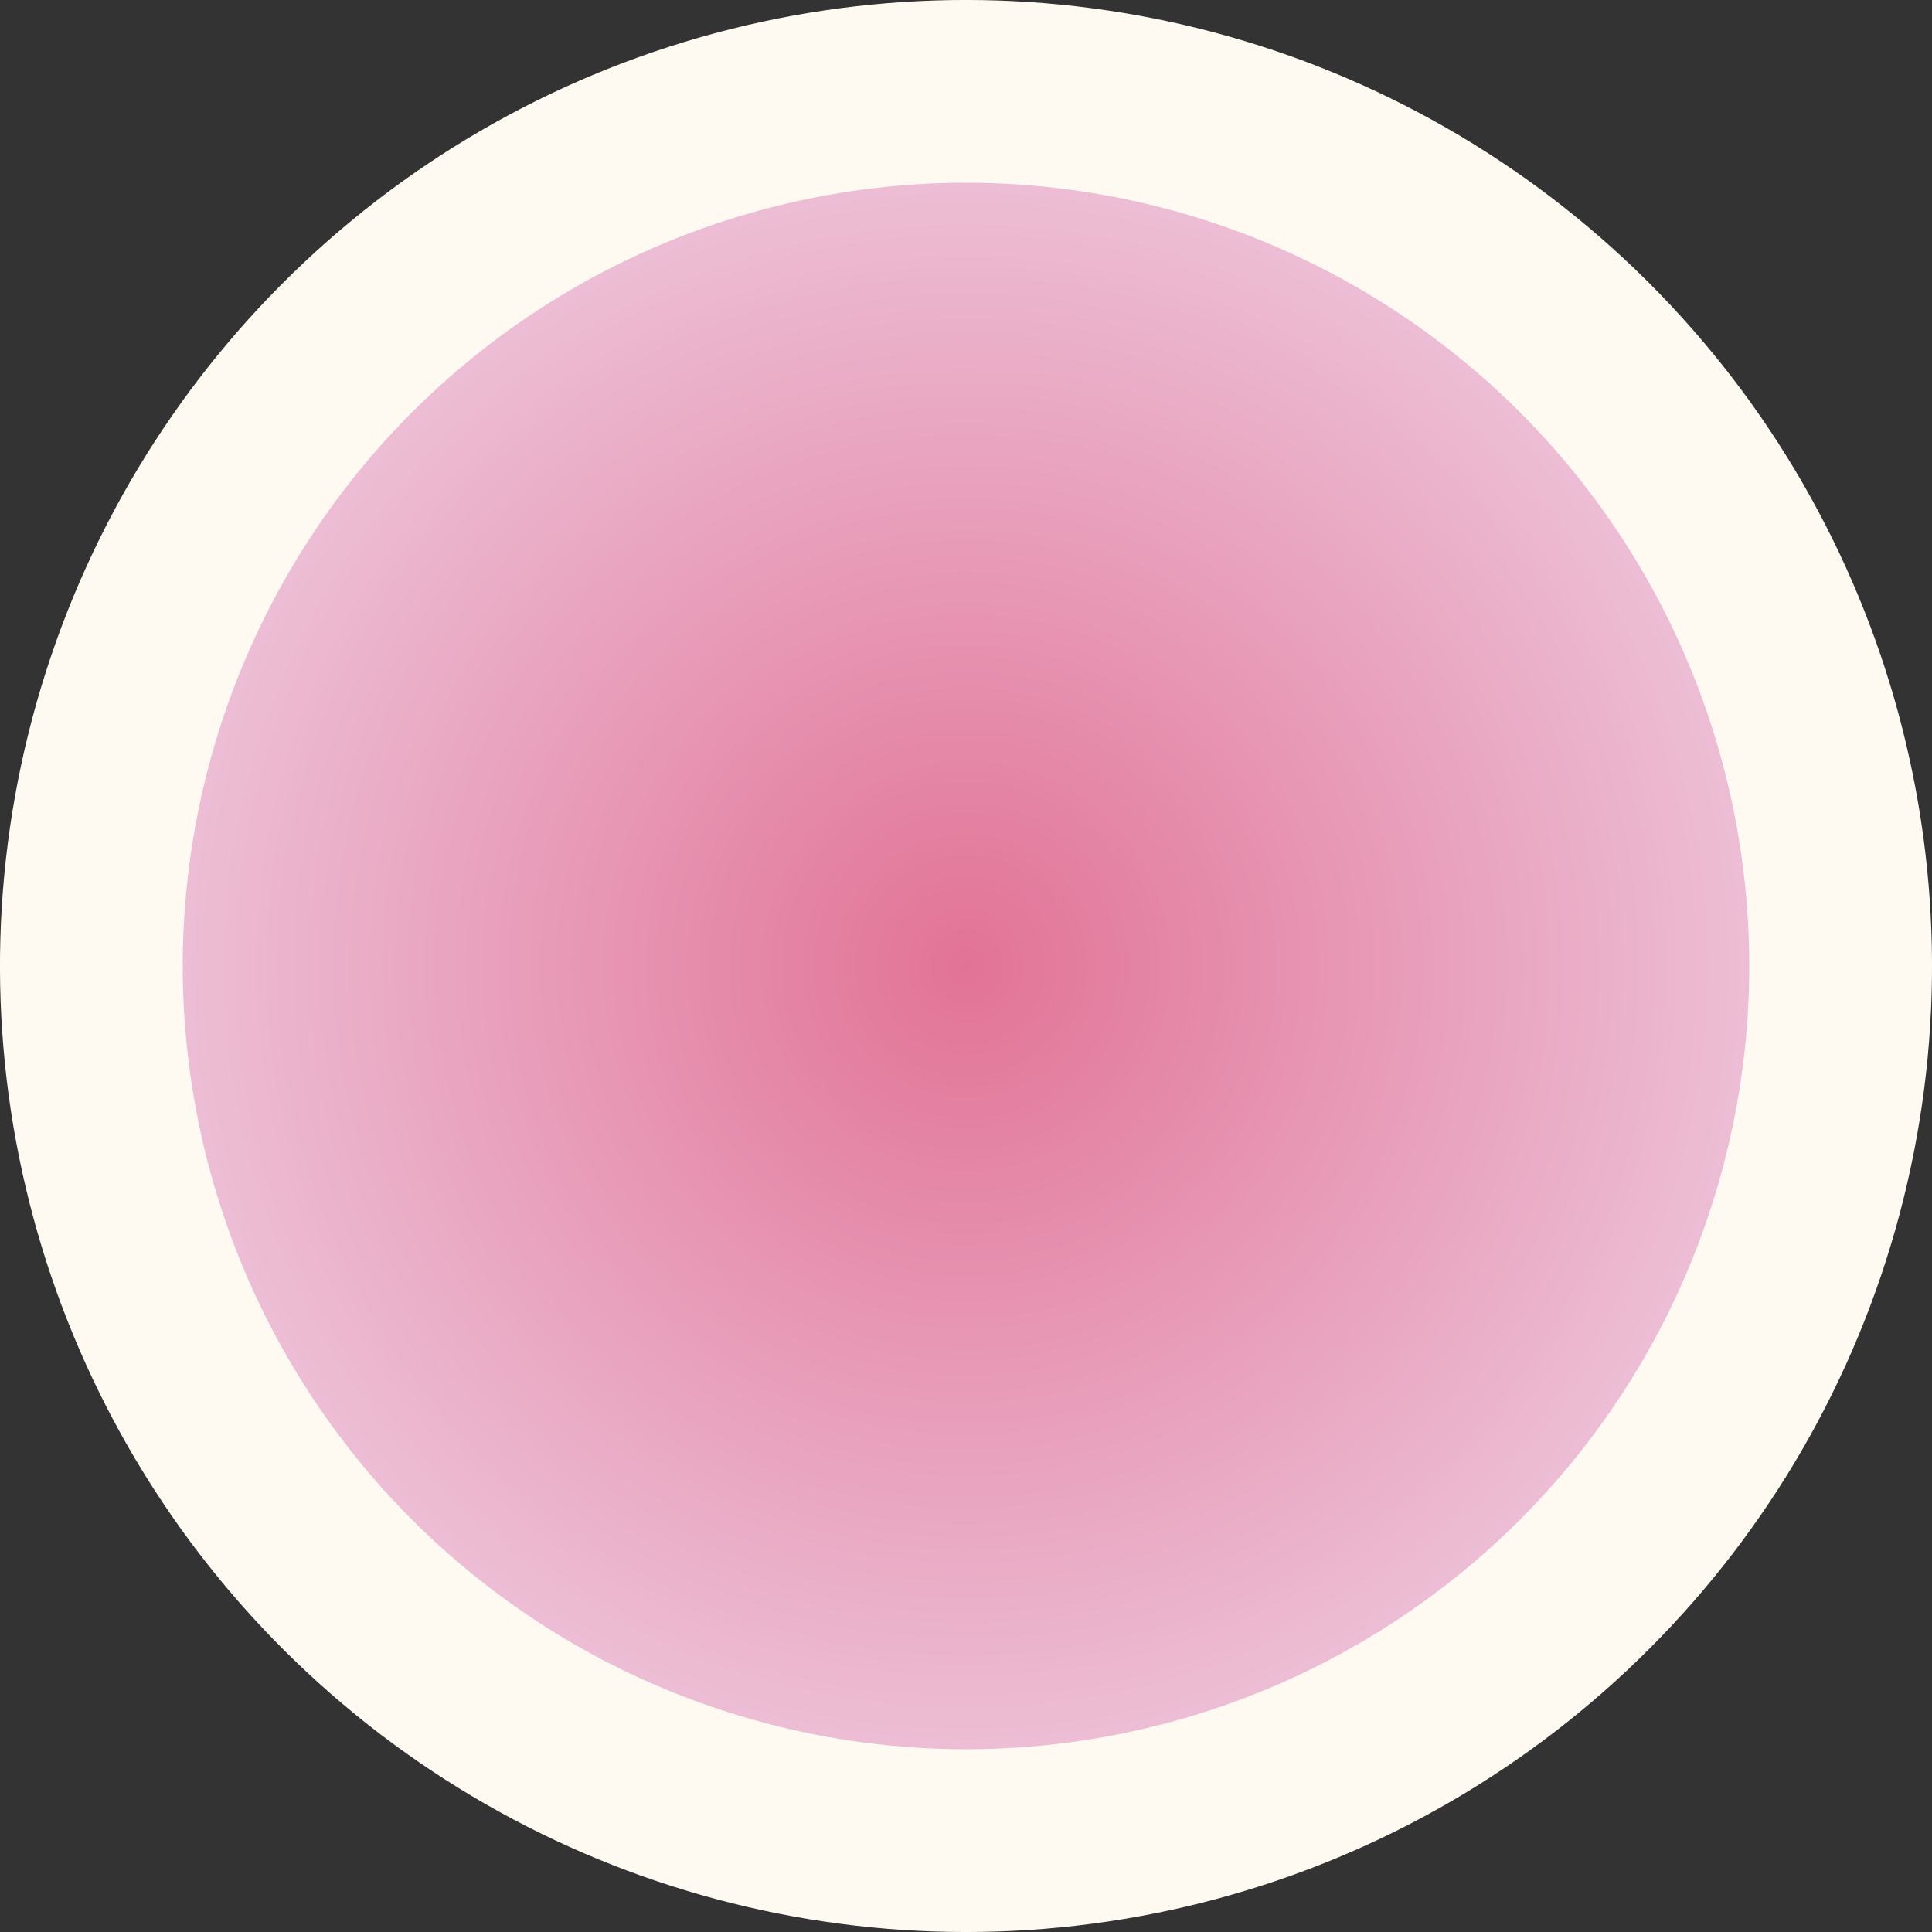 <svg width="74" height="74" viewBox="0 0 74 74" fill="none" xmlns="http://www.w3.org/2000/svg">
<rect x="0" y="0" width="74" height="74" fill="#333333" stroke="none"/>
<circle cx="37" cy="37" r="33.5" transform="rotate(-45.083 37 37)" fill="url(#paint0_radial_1_4)" stroke="#FFFAF1" stroke-width="7"/>
<defs>
<radialGradient id="paint0_radial_1_4" cx="0" cy="0" r="1" gradientUnits="userSpaceOnUse" gradientTransform="translate(37 37) rotate(180) scale(37)">
<stop stop-color="#E27396"/>
<stop offset="1" stop-color="#EFCFE3"/>
</radialGradient>
</defs>
</svg>
